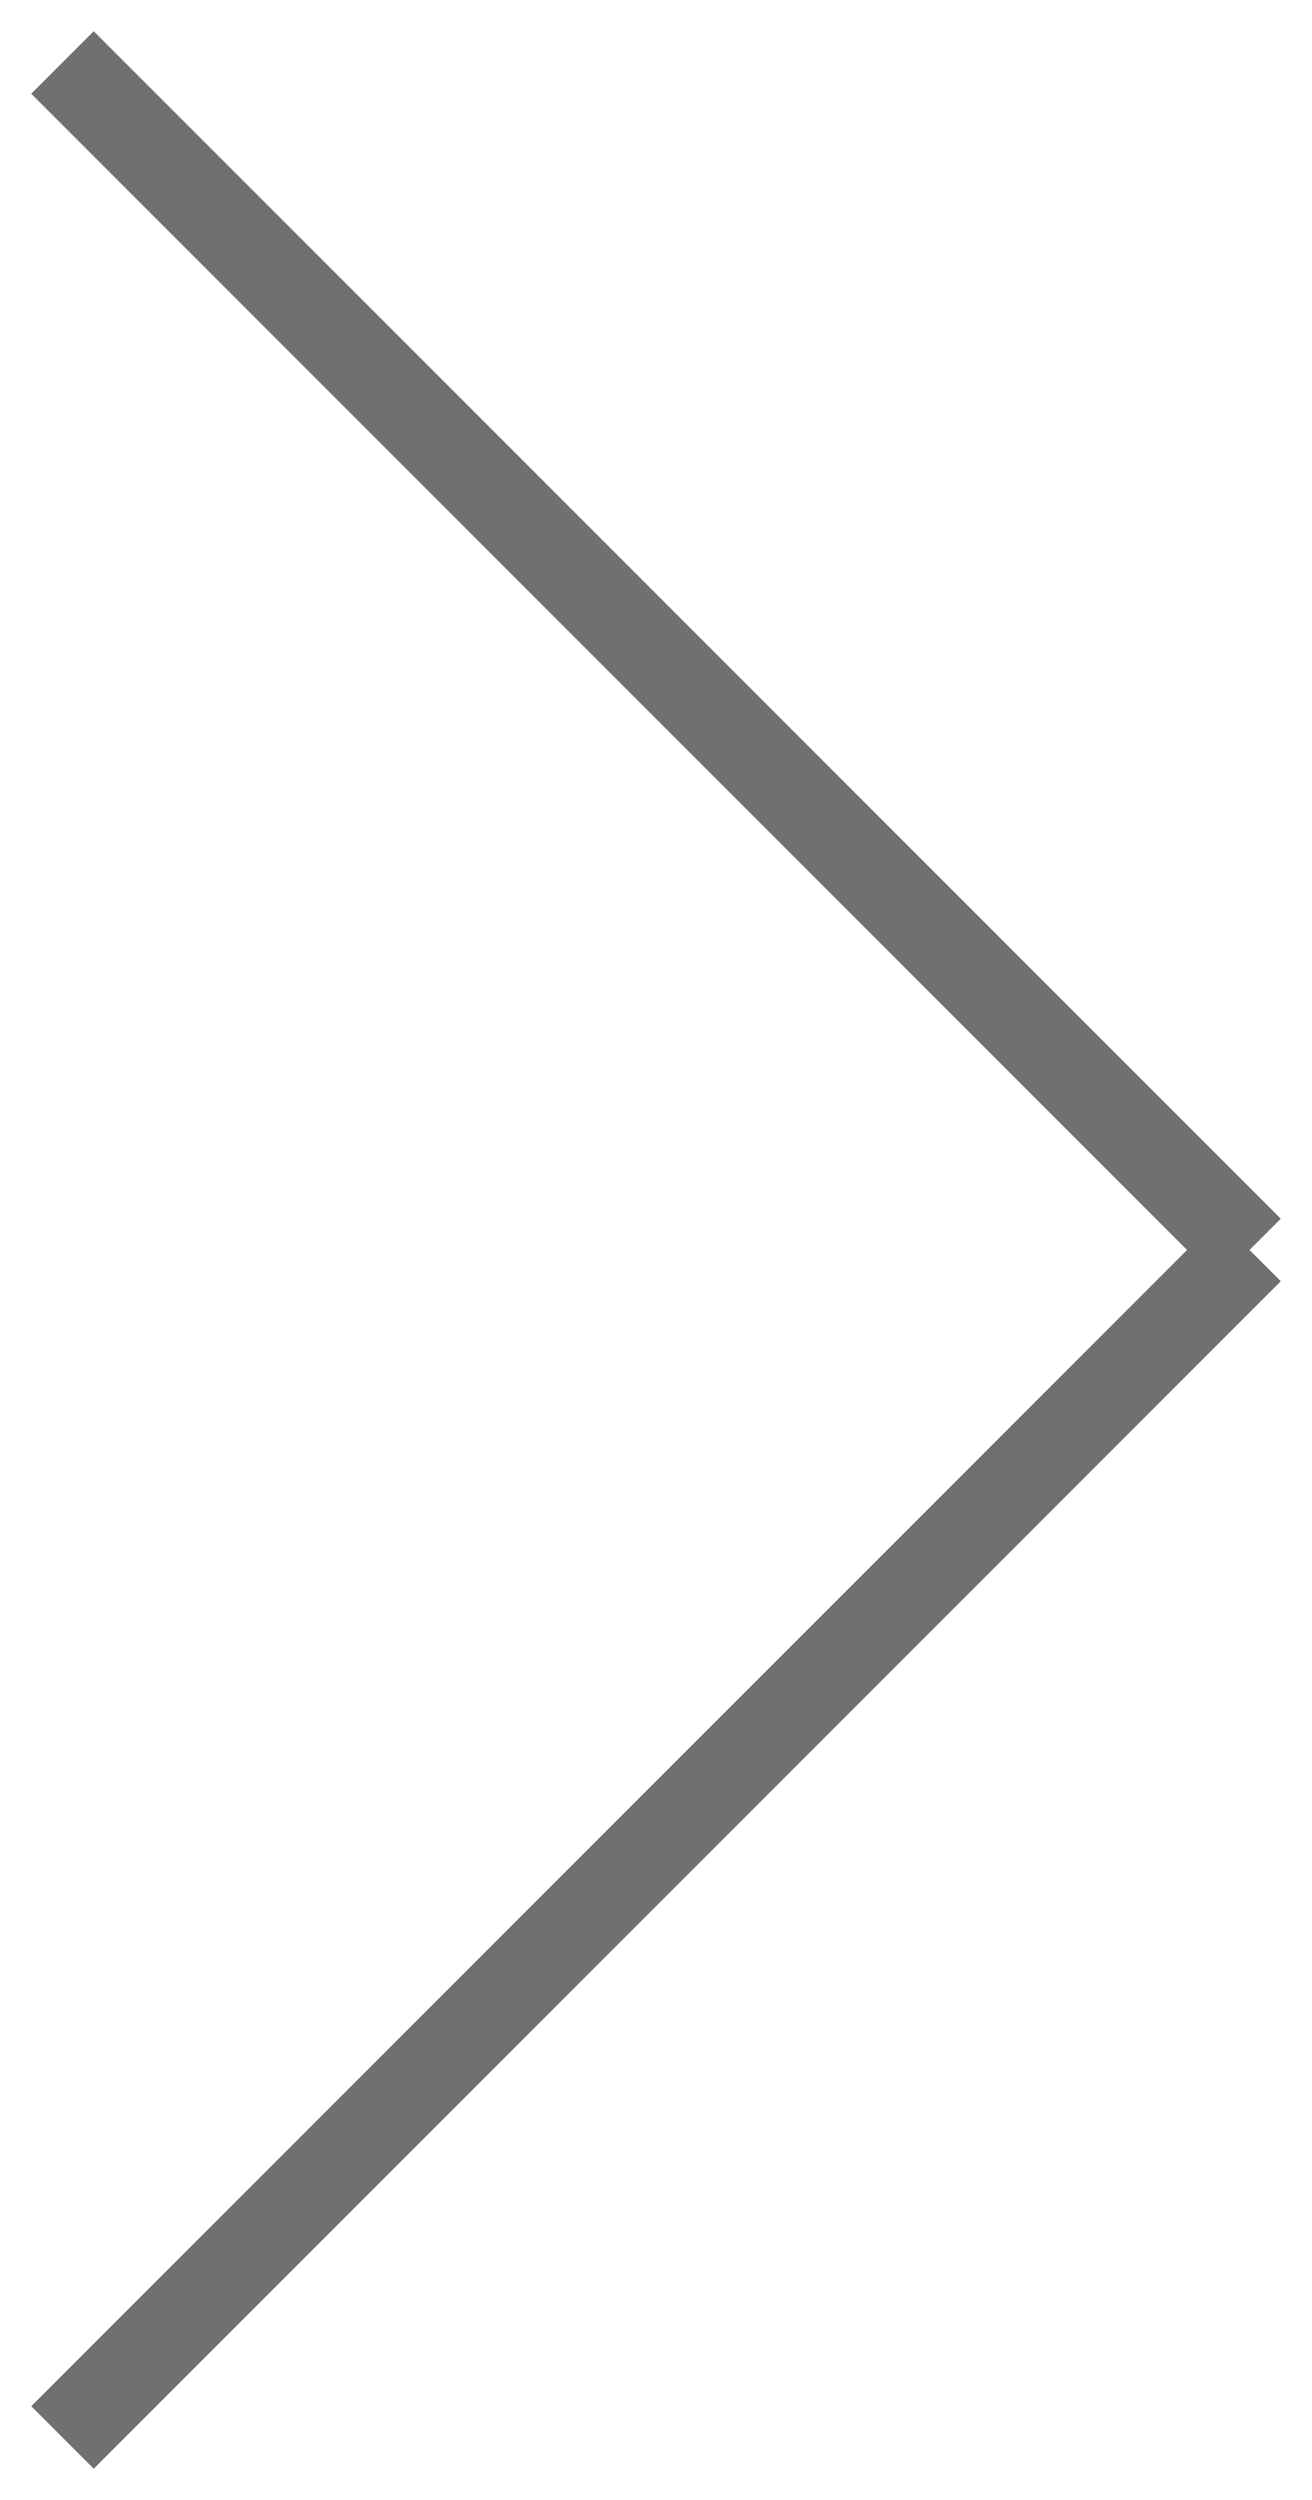 <svg xmlns="http://www.w3.org/2000/svg" width="14.849" height="28.284" viewBox="0 0 14.849 28.284"><defs><style>.a,.c{fill:none;}.a{stroke:#707070;}.b{stroke:none;}</style></defs><g transform="translate(428.707 4012.142) rotate(180)"><g class="a" transform="translate(414.565 3997.293) rotate(45)"><rect class="b" width="20" height="1"/><rect class="c" x="0.5" y="0.5" width="19"/></g><g class="a" transform="translate(428.707 3984.565) rotate(135)"><rect class="b" width="20" height="1"/><rect class="c" x="0.5" y="0.5" width="19"/></g></g></svg>